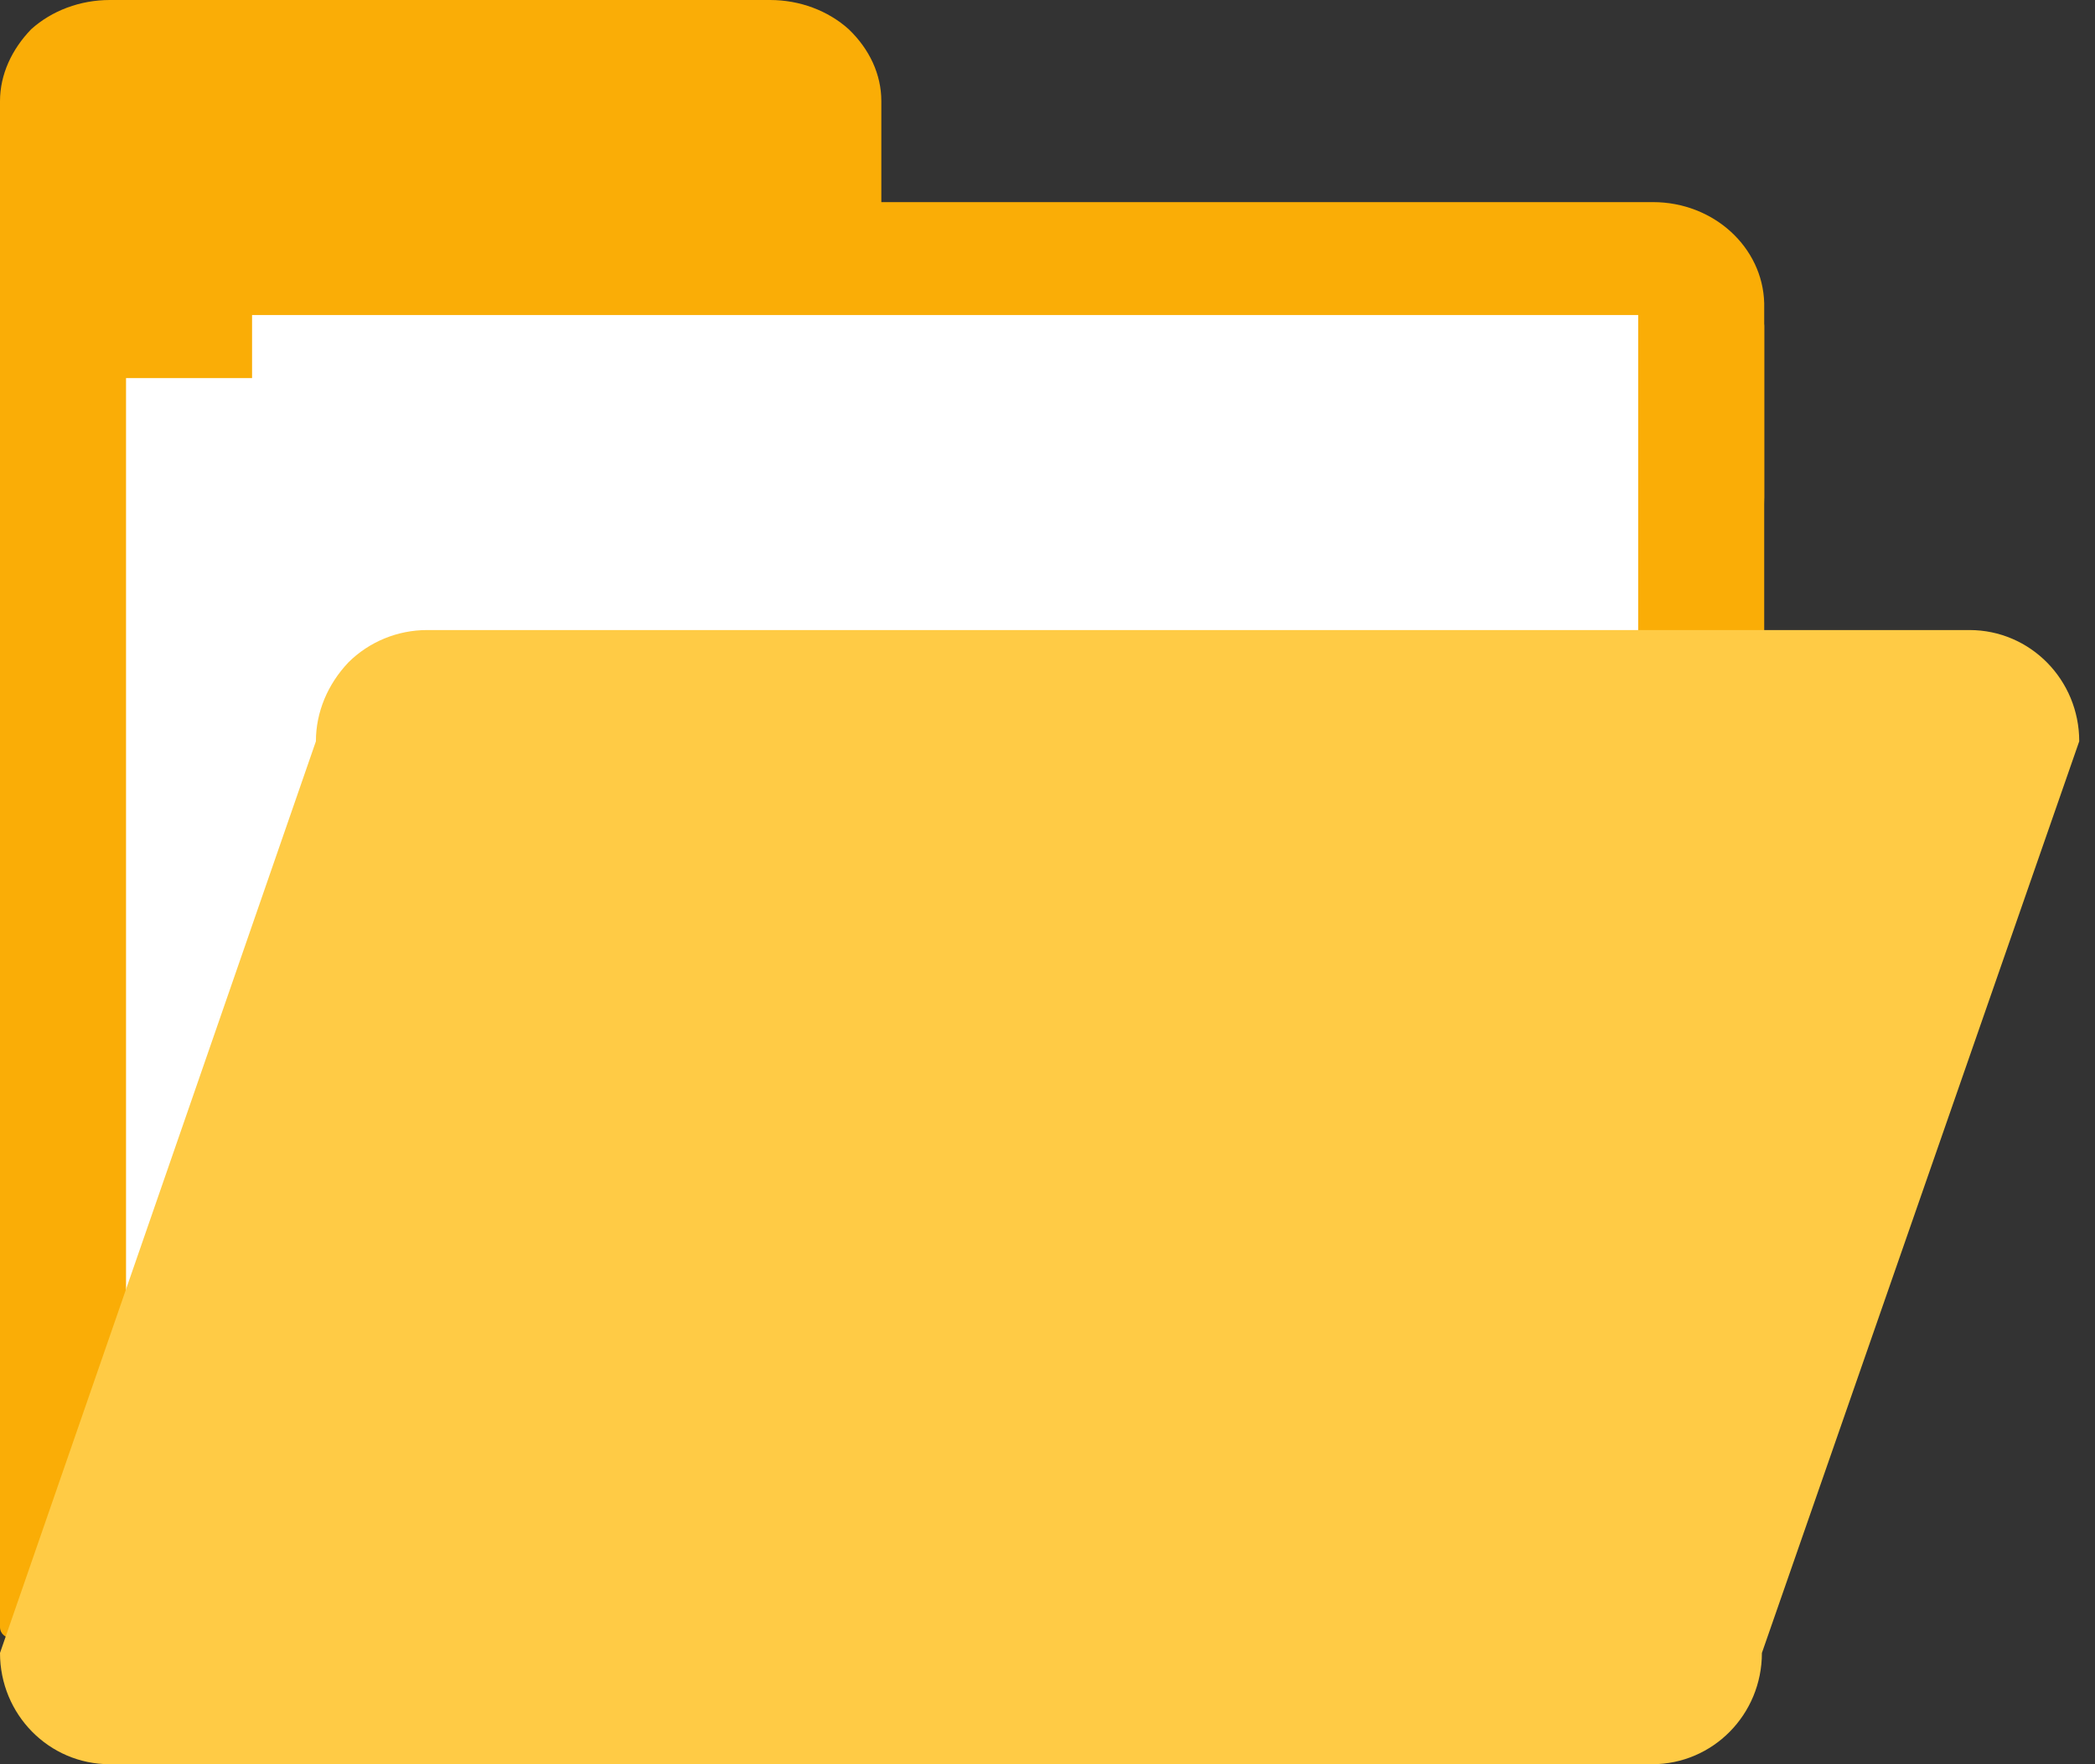 <?xml version="1.0" encoding="UTF-8"?>
<svg width="19px" height="16px" viewBox="0 0 19 16" version="1.1" xmlns="http://www.w3.org/2000/svg" xmlns:xlink="http://www.w3.org/1999/xlink">
    <rect x="0" y="0" width="19" height="16" fill="#333333" stroke="none"/>
    <!-- Generator: Sketch 59.1 (86144) - https://sketch.com -->
    <title>dakai</title>
    <desc>Created with Sketch.</desc>
    <g id="Symbols" stroke="none" stroke-width="1" fill="none" fill-rule="evenodd">
        <g id="Icon/Open" fill-rule="nonzero">
            <g id="dakai">
                <path d="M15.987,14.769 C15.987,14.794 15.973,14.819 15.96,14.832 C15.946,14.844 15.919,14.857 15.892,14.857 L0.108,14.857 C0.054,14.857 0,14.819 0,14.756 L0,2.958 C0,2.908 0.04,2.857 0.108,2.857 L15.892,2.857 C15.946,2.857 16,2.895 16,2.958 L16,14.769 L15.987,14.769 Z" id="Path" fill="#FAAD06"></path>
                <path d="M14.991,1.833 L7.993,1.833 L7.993,0.917 C7.993,0.675 7.886,0.446 7.697,0.265 C7.509,0.096 7.253,0 6.984,0 L0.996,0 C0.727,0 0.471,0.096 0.283,0.265 C0.108,0.446 0,0.675 0,0.917 L0,4.571 C0,4.33 0.108,4.101 0.296,3.92 C0.484,3.751 0.74,3.655 1.009,3.655 L15.004,3.655 C15.556,3.655 16,4.065 16,4.571 L16,2.75 C15.987,2.243 15.542,1.833 14.991,1.833 Z" id="Path" fill="#FAAD06"></path>
                <polygon id="Path" fill="#FFFFFF" points="2.286 2.857 14.857 2.857 14.857 13.714 2.286 13.714"></polygon>
                <polygon id="Path" fill="#FFFFFF" points="1.143 3.429 14.286 3.429 14.286 14.286 1.143 14.286"></polygon>
                <path d="M15.979,14.991 C15.979,15.549 15.535,16 14.983,16 L0.995,16 C0.444,16 0,15.549 0,14.991 L2.865,6.723 C2.865,6.458 2.972,6.205 3.161,6.006 C3.349,5.82 3.605,5.714 3.874,5.714 L17.862,5.714 C18.413,5.714 18.857,6.166 18.857,6.723 L15.979,14.991 Z" id="Path" fill="#FFCB45"></path>
            </g>
        </g>
    </g>
</svg>